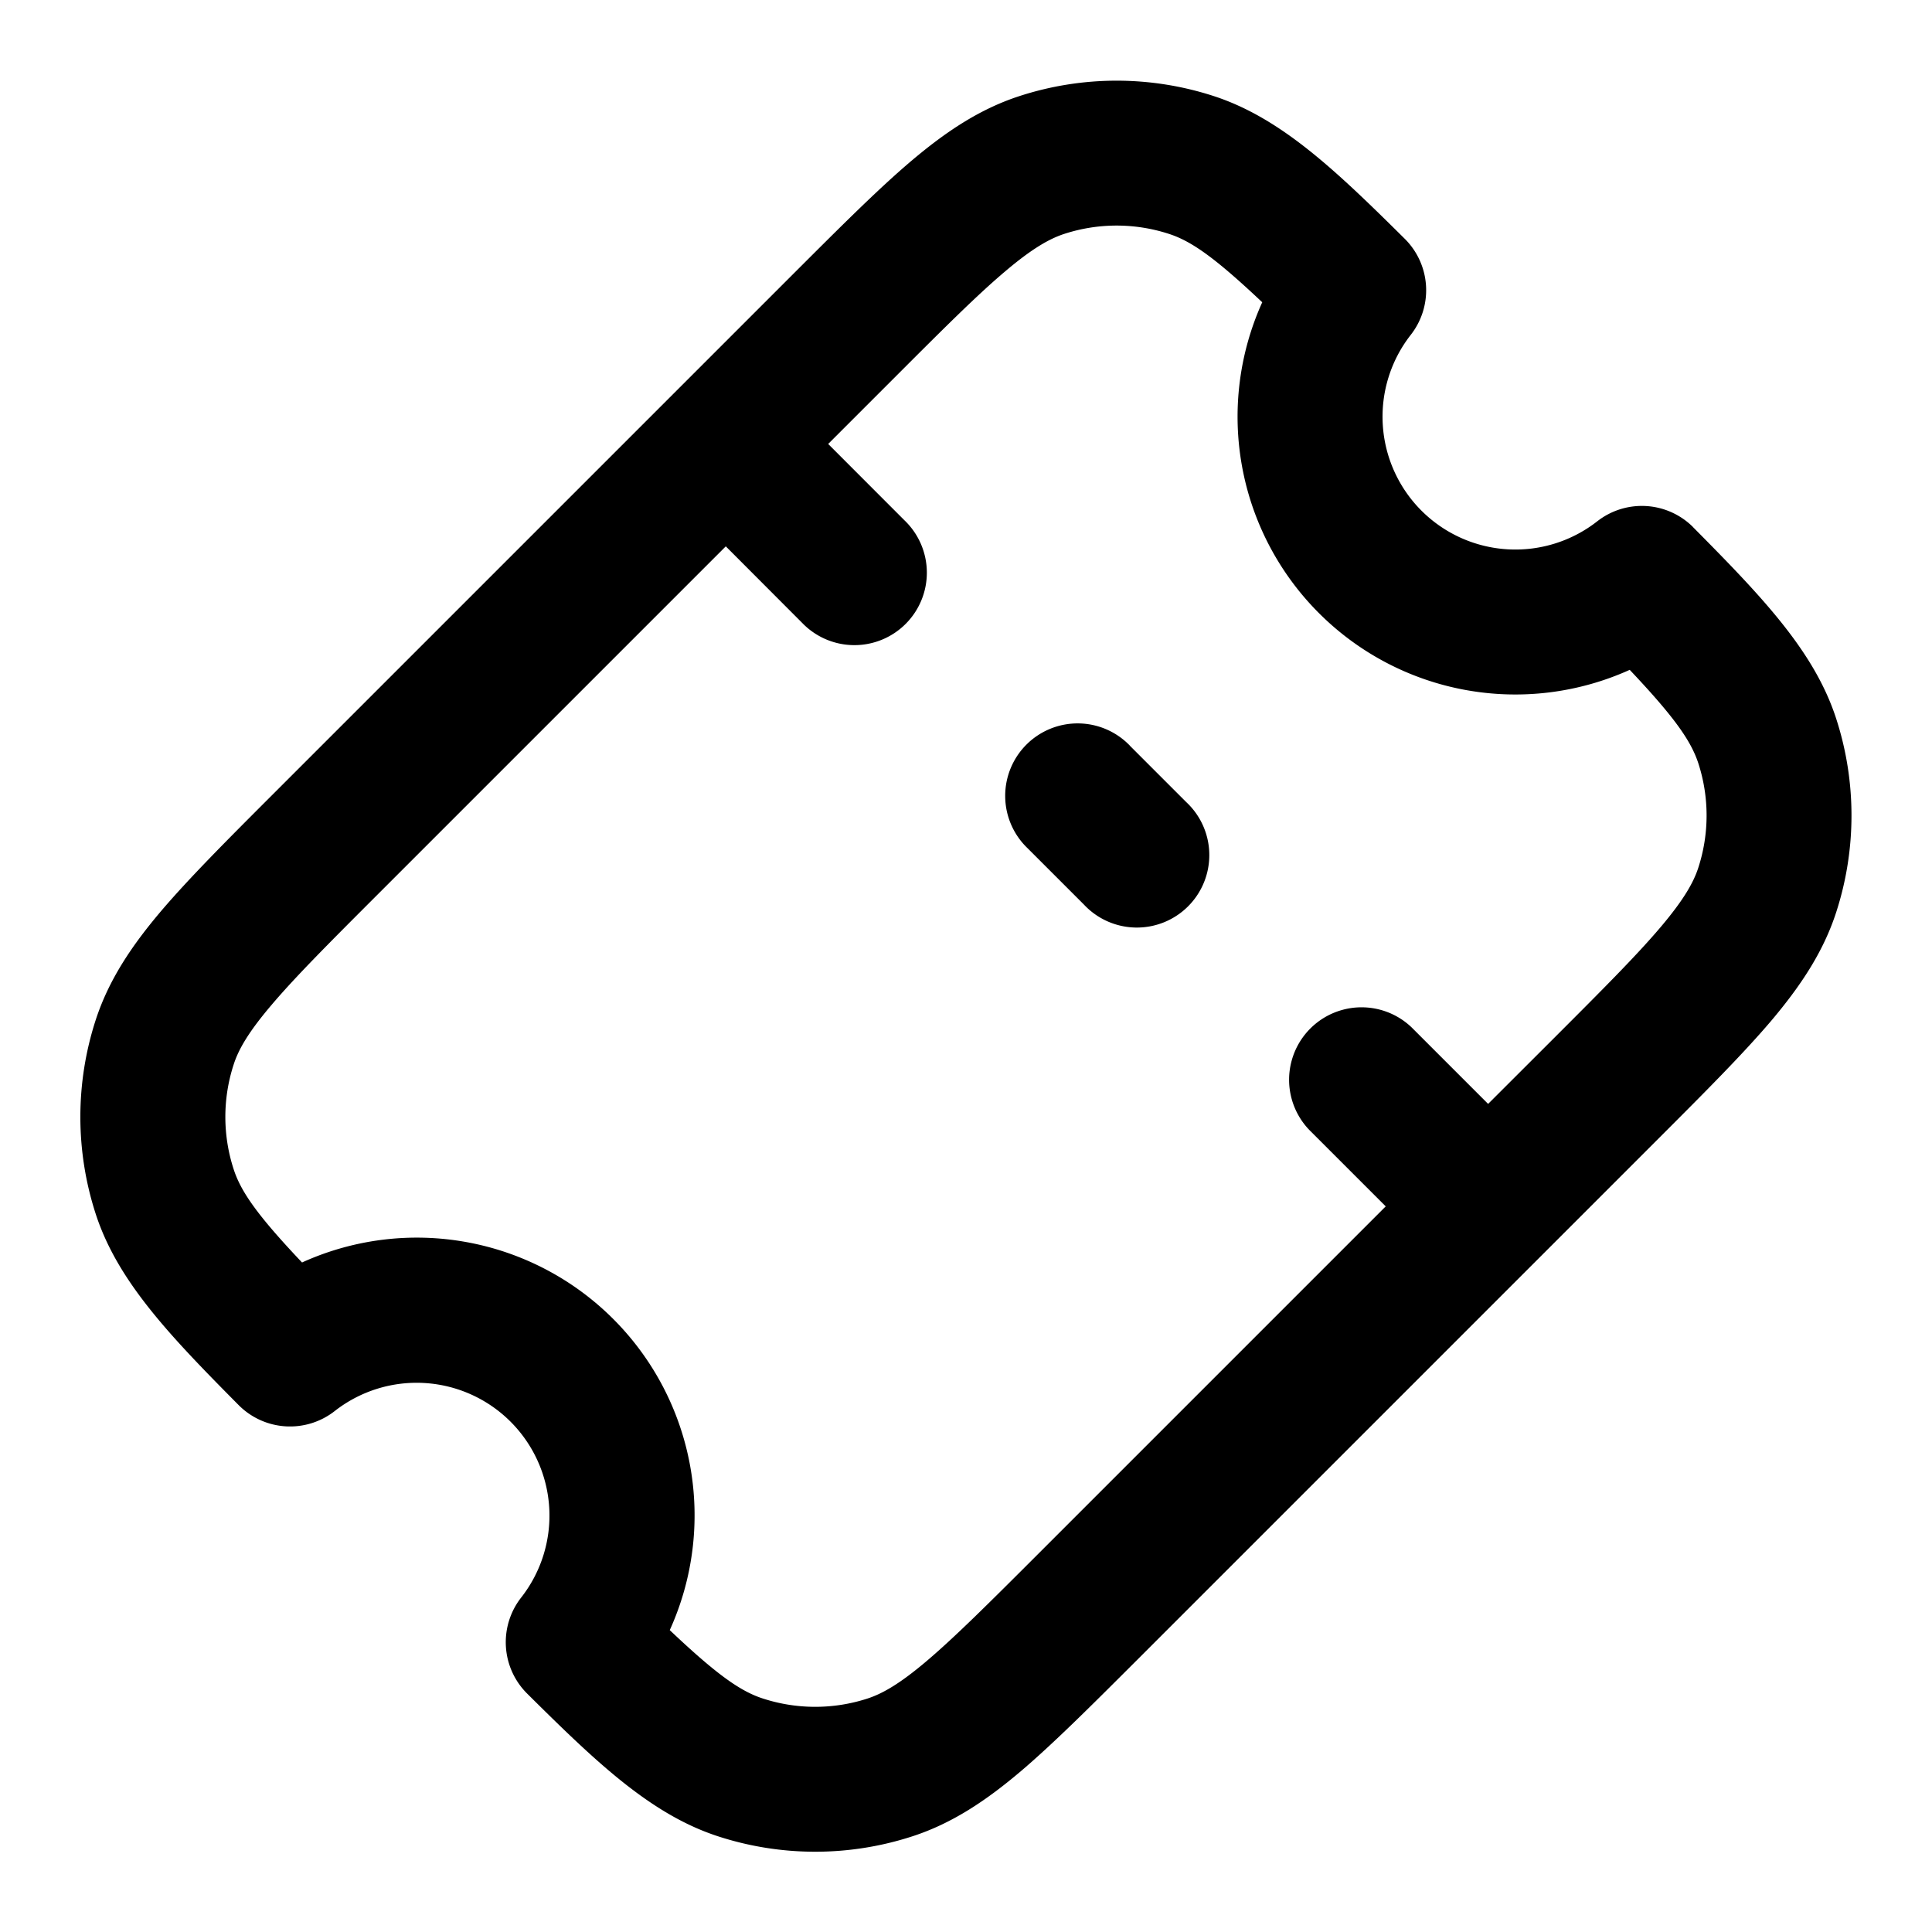 <svg xmlns="http://www.w3.org/2000/svg" width="24" height="24" fill="currentColor" viewBox="0 0 24 24"><path d="M14.037 9.264a.9.9 0 1 0-1.273 1.272l.7.7a.9.9 0 1 0 1.272-1.272l-.7-.7Z M21.034 6.55a.9.9 0 0 0-1.194-.073 1.65 1.65 0 0 1-2.316-2.316.9.9 0 0 0-.074-1.195c-.862-.855-1.54-1.502-2.374-1.773a3.9 3.9 0 0 0-2.41 0c-.5.162-.924.449-1.35.81-.41.348-.877.816-1.449 1.387l-6.48 6.48c-.572.572-1.039 1.04-1.388 1.45-.36.425-.647.849-.81 1.35a3.9 3.9 0 0 0 0 2.41c.271.835.92 1.512 1.775 2.374a.9.9 0 0 0 1.196.073 1.65 1.65 0 0 1 2.316 2.316.9.9 0 0 0 .073 1.196c.861.855 1.538 1.502 2.373 1.773a3.9 3.9 0 0 0 2.41 0c.5-.162.924-.449 1.35-.81.41-.349.877-.816 1.449-1.387l6.48-6.48c.572-.572 1.039-1.04 1.388-1.45.36-.426.647-.849.81-1.35a3.9 3.9 0 0 0 0-2.41c-.271-.835-.92-1.512-1.775-2.374Zm-4.65 1.066a3.45 3.45 0 0 0 3.861.705c.554.586.76.88.852 1.16a2.1 2.1 0 0 1 0 1.298c-.06.185-.182.4-.47.74-.296.349-.71.764-1.315 1.369l-.826.825-.95-.95a.9.9 0 0 0-1.272 1.273l.95.95-4.33 4.33c-.604.604-1.02 1.018-1.368 1.314-.34.289-.556.41-.74.47a2.1 2.1 0 0 1-1.298 0c-.28-.09-.574-.297-1.158-.85a3.45 3.45 0 0 0-4.568-4.567c-.554-.585-.76-.88-.85-1.16a2.1 2.1 0 0 1 0-1.297c.059-.185.18-.4.47-.741.295-.348.71-.764 1.314-1.368l4.33-4.33.948.95a.9.9 0 1 0 1.272-1.273l-.948-.949.825-.825c.605-.605 1.02-1.02 1.369-1.315.34-.289.556-.41.74-.47a2.1 2.1 0 0 1 1.298 0c.28.09.574.297 1.16.85a3.45 3.45 0 0 0 .704 3.861Z" clip-rule="evenodd"/></svg>
